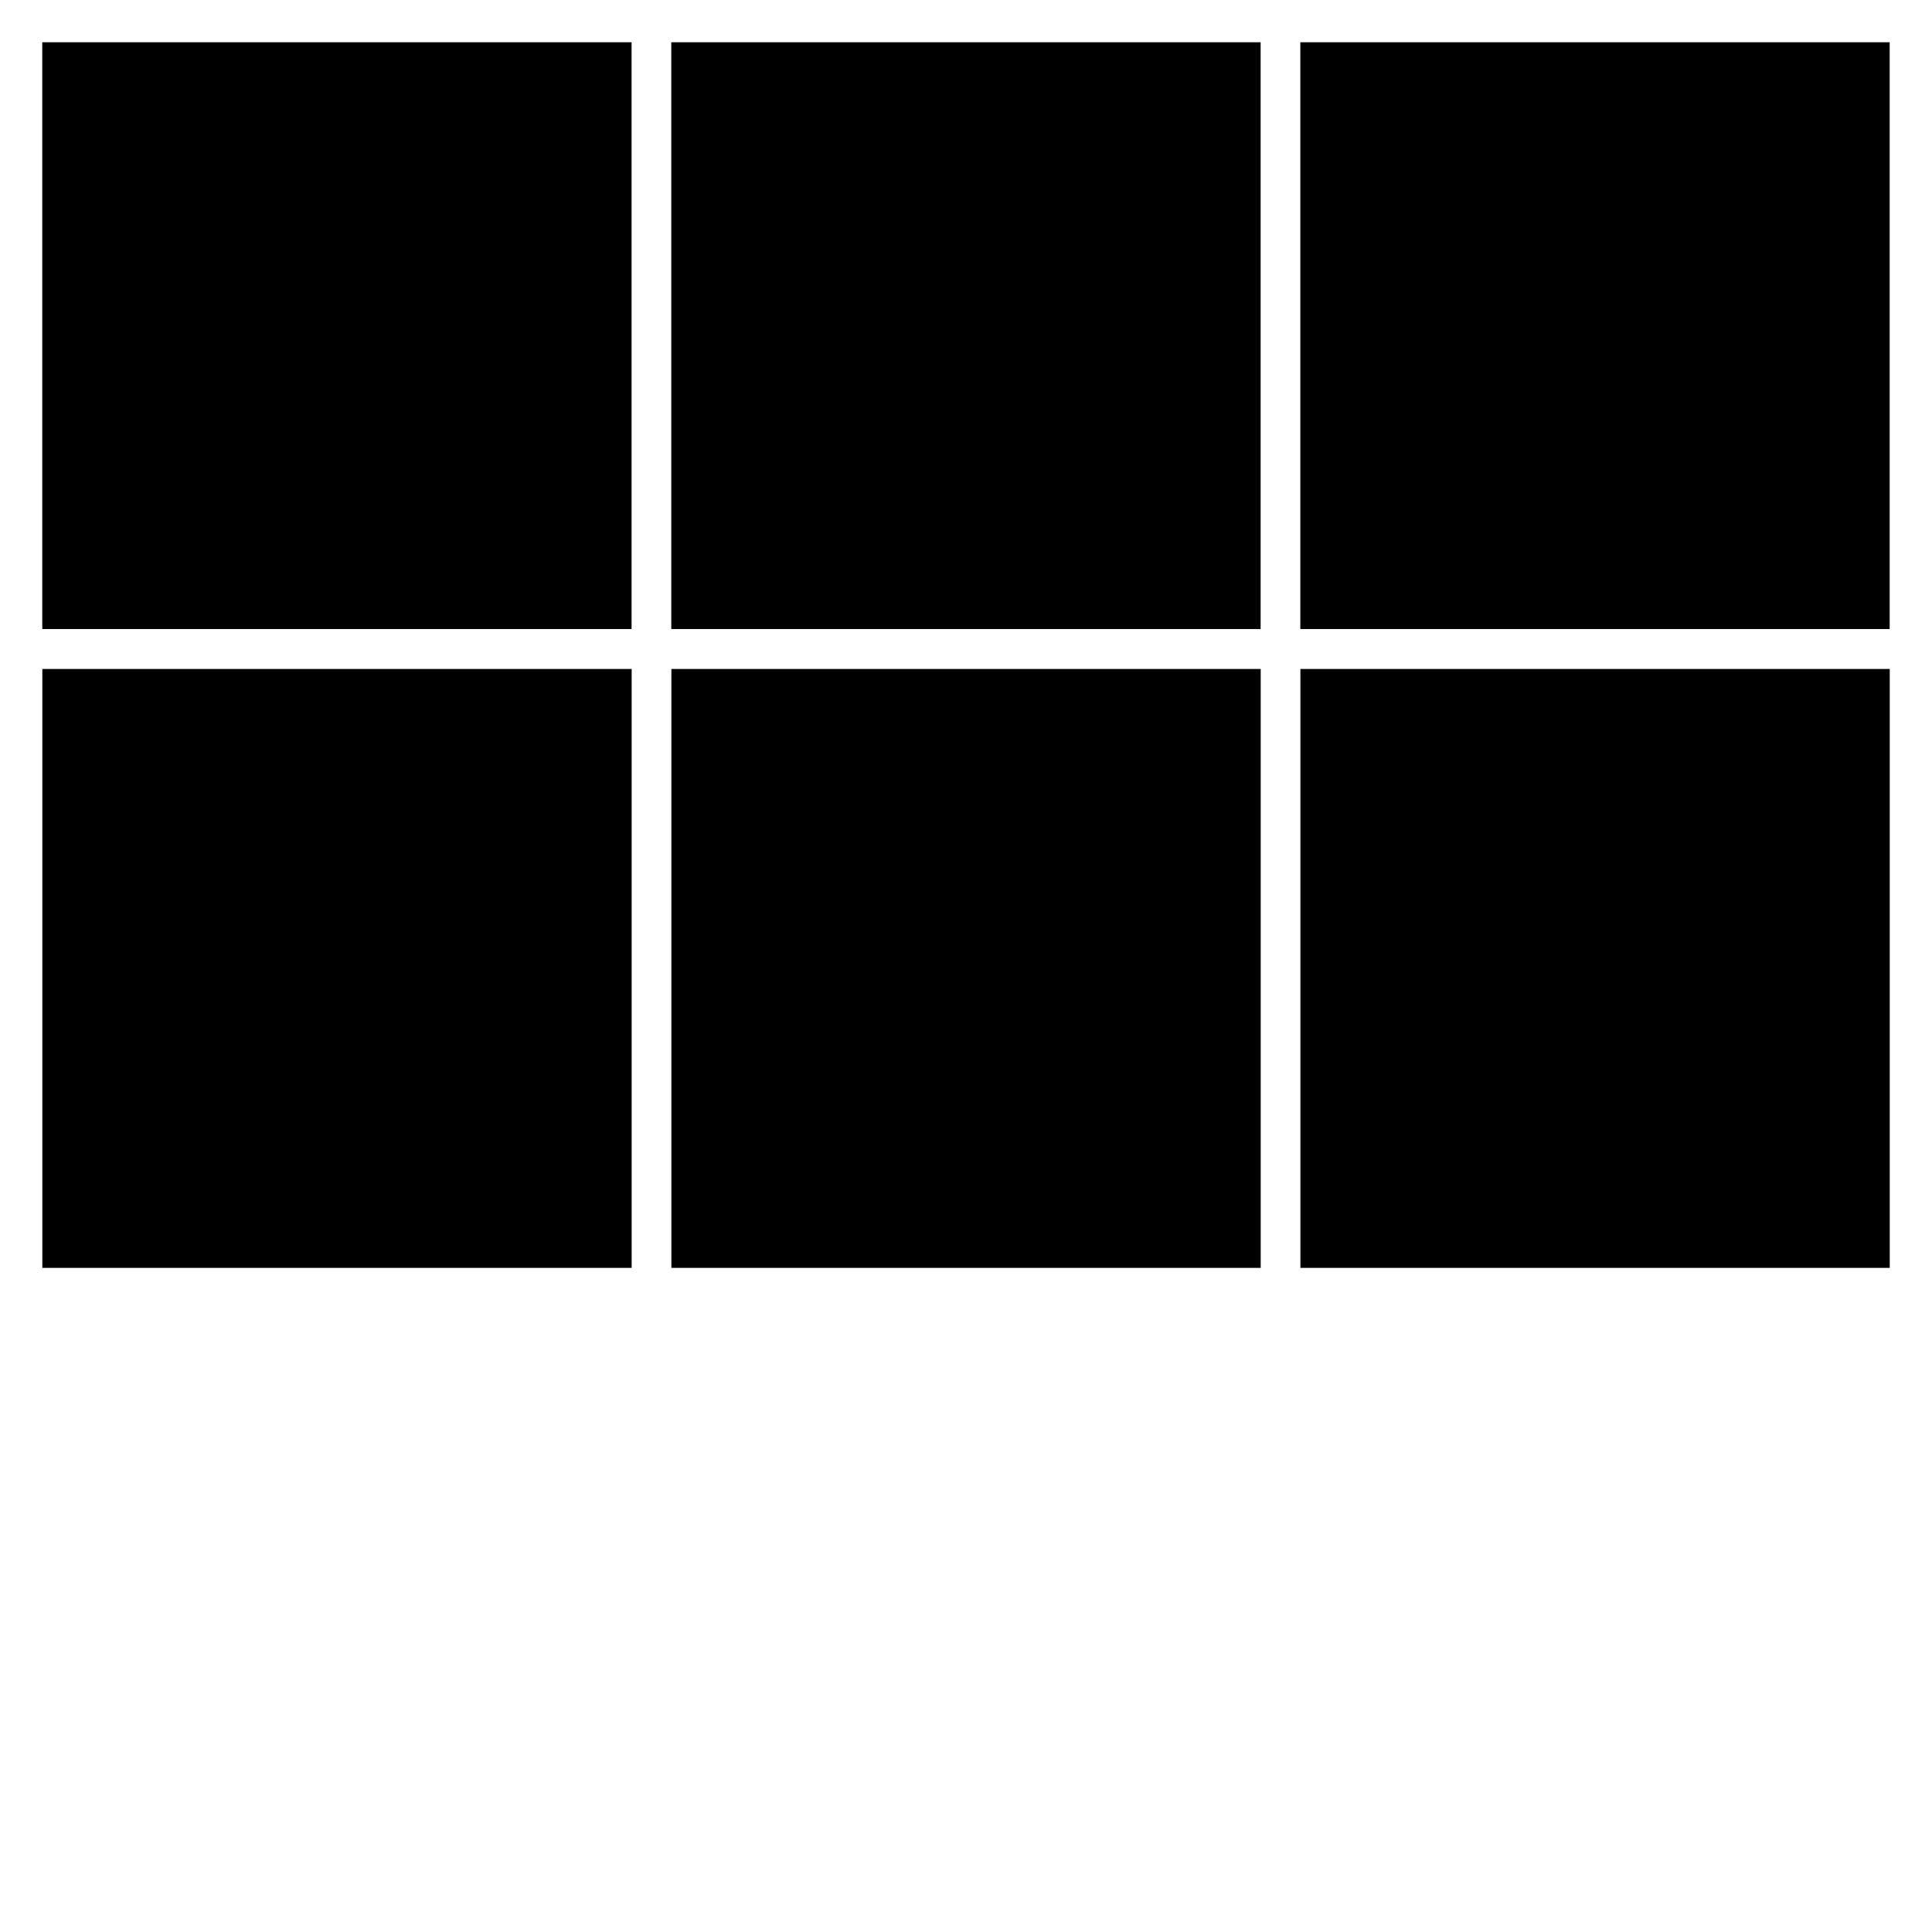 <?xml version="1.0" encoding="utf-8"?>
<!-- Generator: Adobe Illustrator 18.0.0, SVG Export Plug-In . SVG Version: 6.00 Build 0)  -->
<!DOCTYPE svg PUBLIC "-//W3C//DTD SVG 1.0//EN" "http://www.w3.org/TR/2001/REC-SVG-20010904/DTD/svg10.dtd">
<svg version="1.0" id="图层_1" xmlns="http://www.w3.org/2000/svg" xmlns:xlink="http://www.w3.org/1999/xlink" x="0px" y="0px"
	 viewBox="0 0 320 320" style="enable-background:new 0 0 320 320;" xml:space="preserve">
<style type="text/css">
	.st0{fill:#FFCE00;}
	.st1{fill:#7DFF00;}
	.st2{opacity:0.4;}
</style>
<g>
	<rect x="215.376" y="7" width="97.611" height="97.187"/>
	<rect x="111.187" y="7" width="97.613" height="97.187"/>
	<rect x="7" y="7" width="97.609" height="97.187"/>
	<rect x="215.389" y="110.804" width="97.611" height="99.196"/>
	<rect x="111.202" y="110.804" width="97.61" height="99.196"/>
	<rect x="7.011" y="110.804" width="97.612" height="99.196"/>
</g>
</svg>
